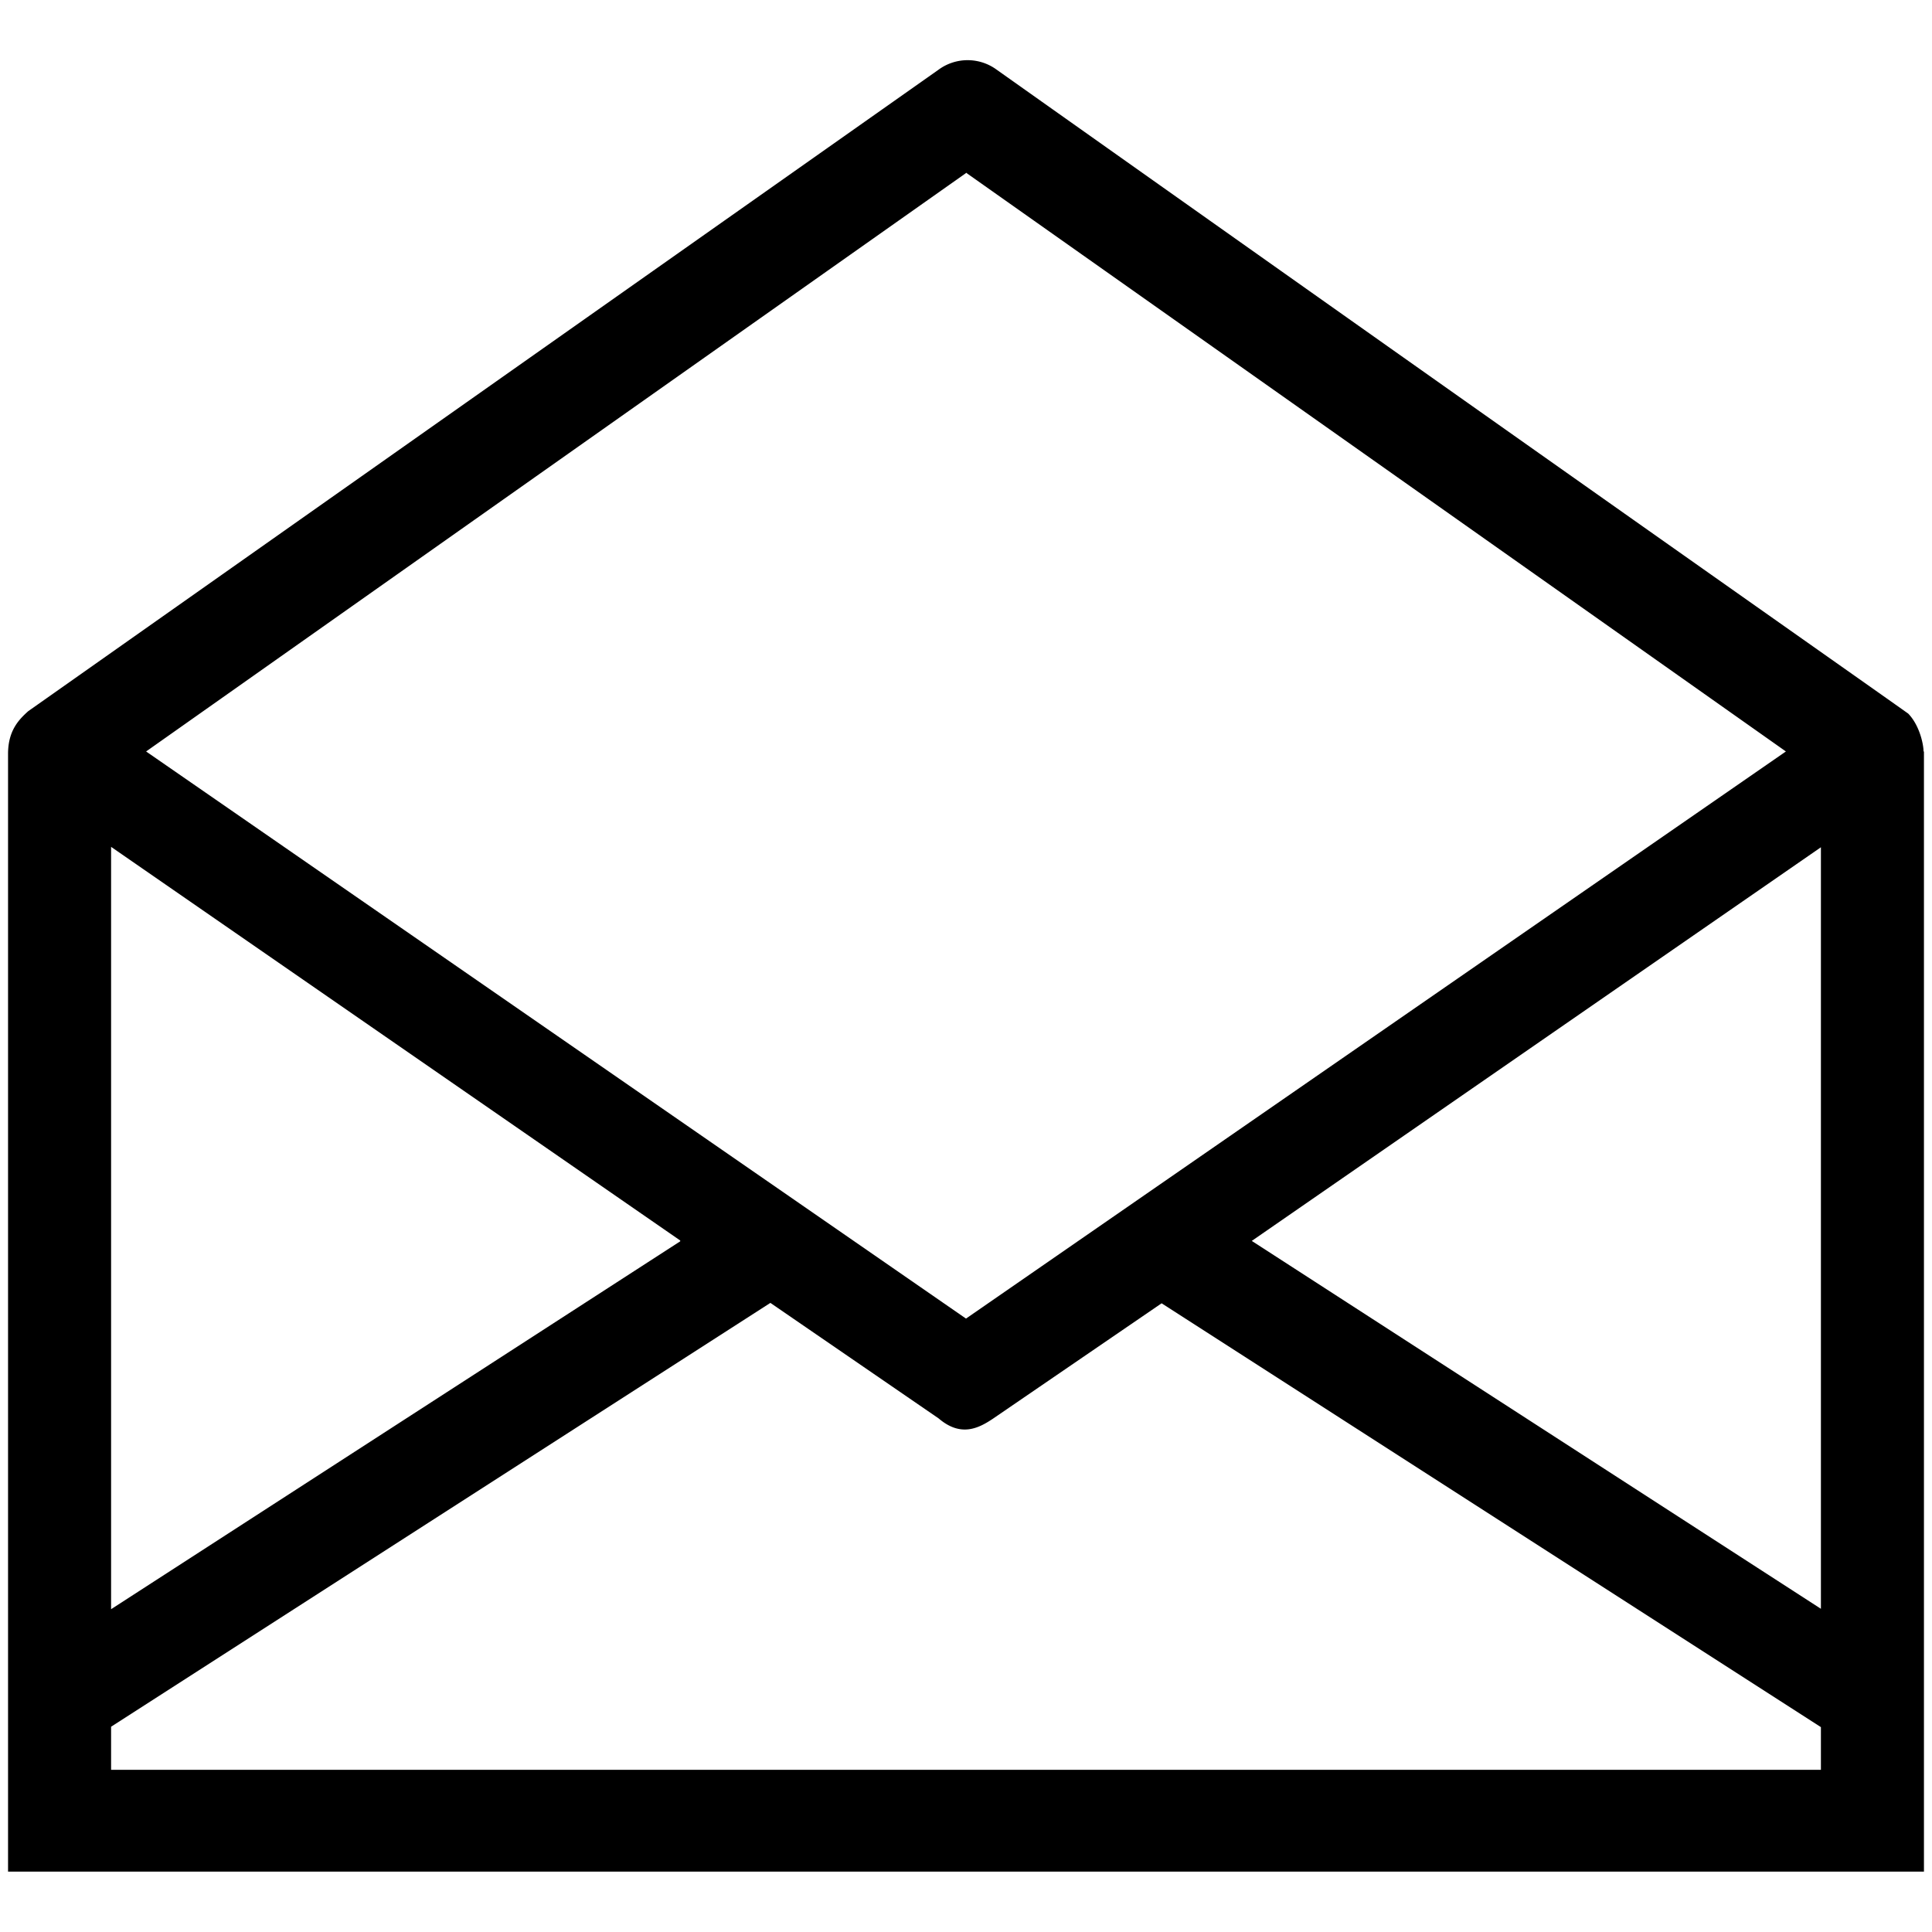 <svg xmlns="http://www.w3.org/2000/svg" viewBox="0 0 48 48">
<path d="M47.79 18.67c0-.18-.1-.65-.38-.94-1.45-1.03-7.4-5.2-22.65-16a1.22 1.22 0 0 0-1.44 0L.7 17.67c-.22.2-.5.47-.5 1.06V46.5h47.6V18.67zm-2.55 25.3H2.76V42.9l16.38-10.53 4.18 2.87c.55.47.99.25 1.36 0l4.18-2.86 16.38 10.53v1.05zm0-4L31.1 30.83l14.14-9.78v18.94zM24 4.29l20.37 14.38L24 32.76 3.63 18.67 24 4.3zm-7.1 26.55L2.76 39.98V21.04l14.14 9.78z"/>
</svg>
